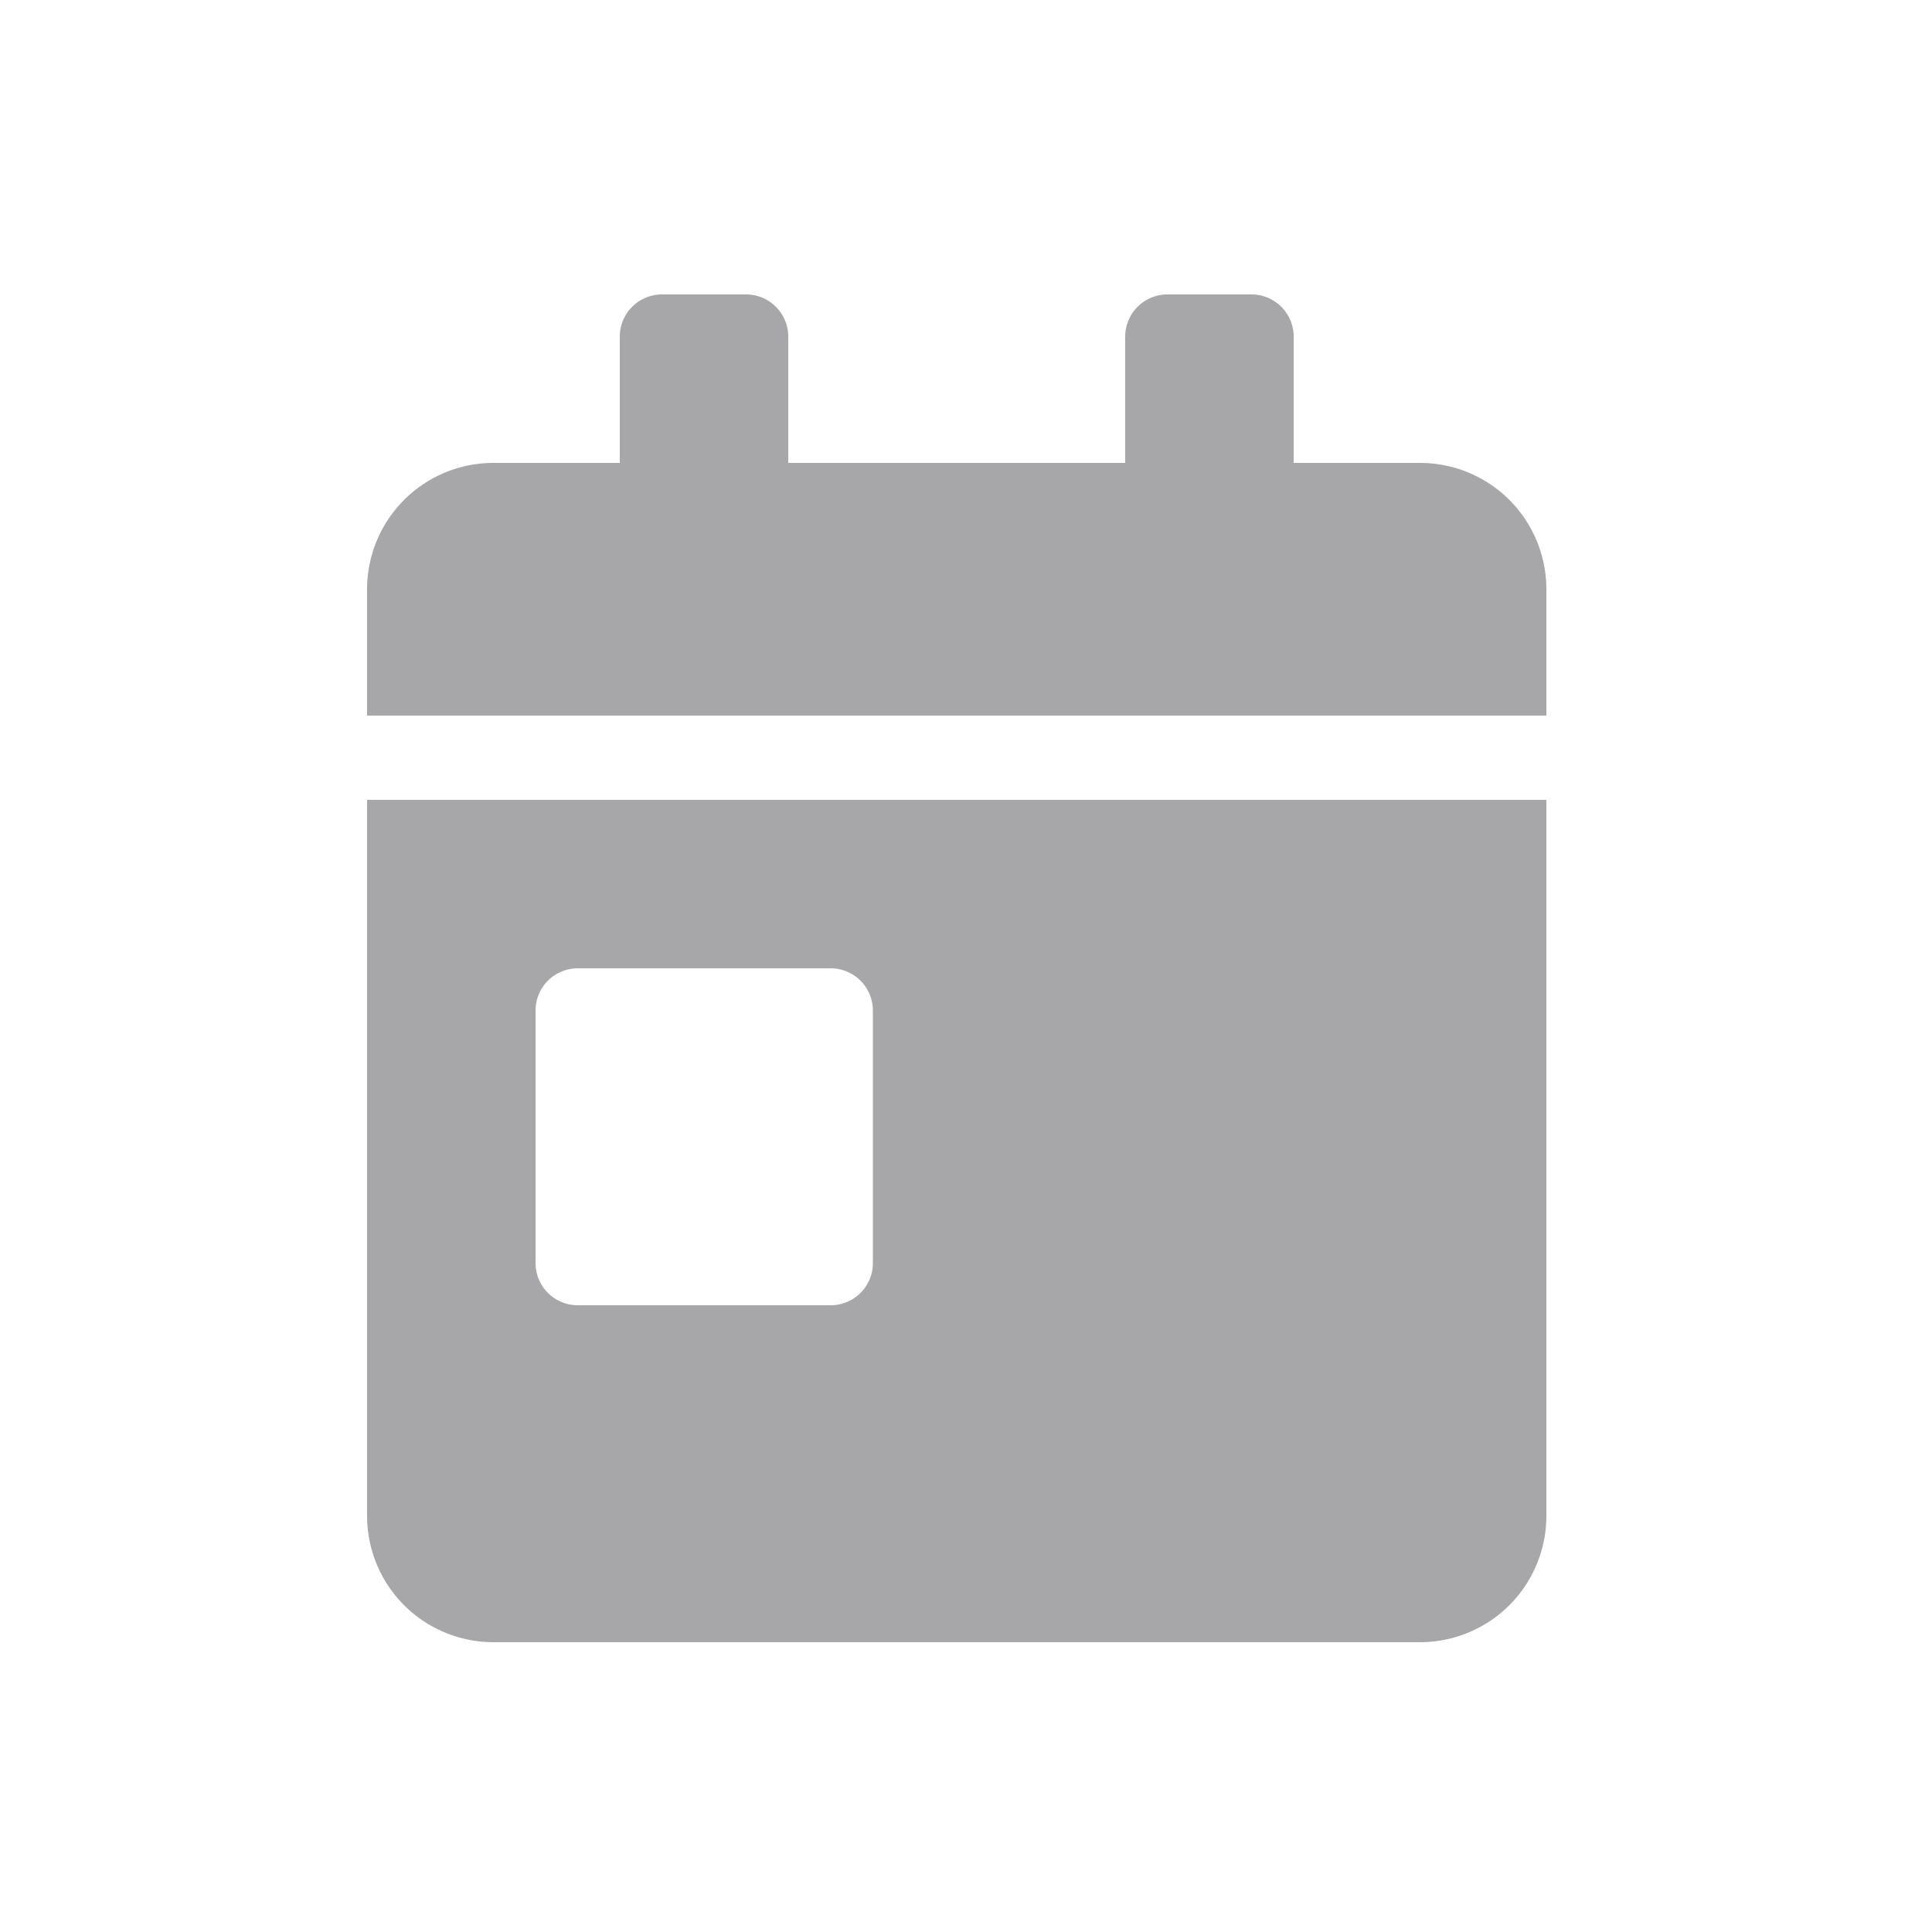 <svg id="ic_date" xmlns="http://www.w3.org/2000/svg" width="20" height="20" viewBox="0 0 20 20">
  <path id="패스_427" data-name="패스 427" d="M0,0H20V20H0Z" fill="none"/>
  <path id="Icon_awesome-calendar-day" data-name="Icon awesome-calendar-day" d="M0,12.644a1.308,1.308,0,0,0,1.308,1.308H10.9a1.308,1.308,0,0,0,1.308-1.308V5.232H0ZM1.744,7.412a.437.437,0,0,1,.436-.436H4.8a.437.437,0,0,1,.436.436v2.616a.437.437,0,0,1-.436.436H2.18a.437.437,0,0,1-.436-.436ZM10.9,1.744H9.592V.436A.437.437,0,0,0,9.156,0H8.284a.437.437,0,0,0-.436.436V1.744H4.36V.436A.437.437,0,0,0,3.924,0H3.052a.437.437,0,0,0-.436.436V1.744H1.308A1.308,1.308,0,0,0,0,3.052V4.36H12.208V3.052A1.308,1.308,0,0,0,10.9,1.744Z" transform="translate(3.8 3.048)" fill="#a7a7aa"/>
</svg>
